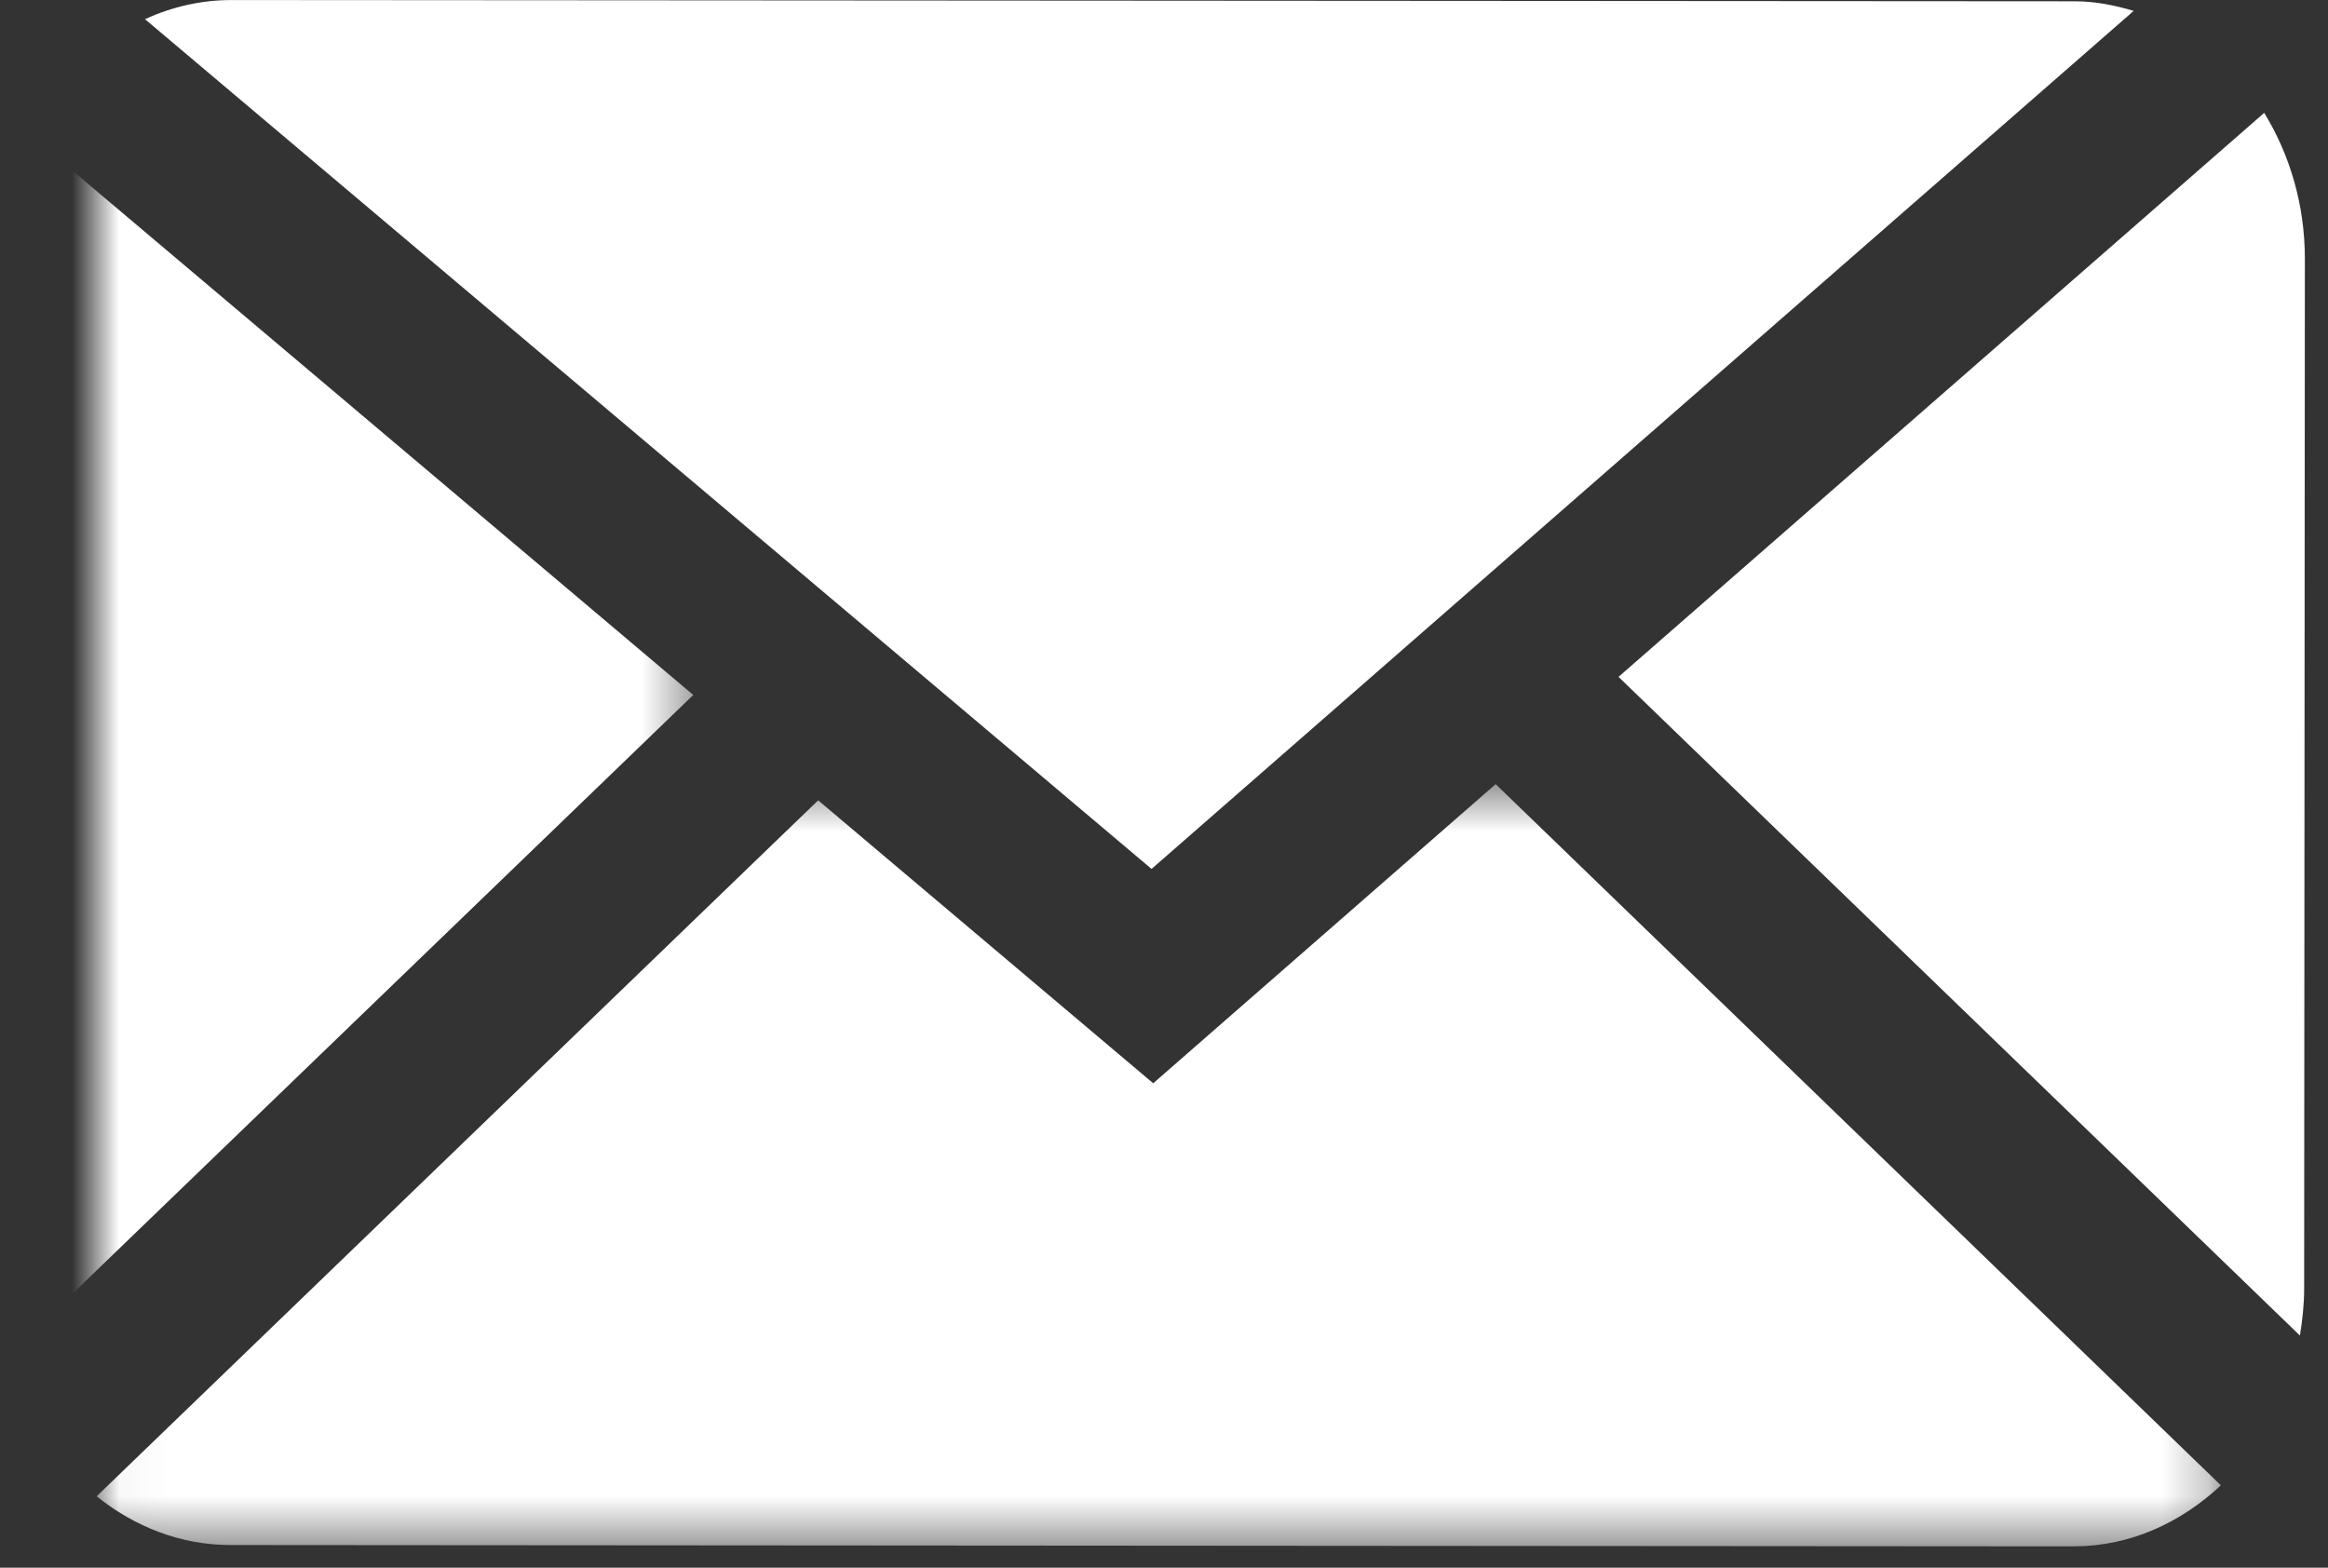 <?xml version="1.0" encoding="UTF-8" standalone="no"?>
<svg width="49px" height="33px" viewBox="0 0 49 33" version="1.1" xmlns="http://www.w3.org/2000/svg" xmlns:xlink="http://www.w3.org/1999/xlink">
    <rect x="0" y="0" width="49" height="33" fill="#333333" stroke="none"/>
    <!-- Generator: Sketch 42 (36781) - http://www.bohemiancoding.com/sketch -->
    <title>email</title>
    <desc>Created with Sketch.</desc>
    <defs>
        <polygon id="path-1" points="0.034 32.55 44.745 32.55 44.745 16.506 0.034 16.506 0.034 32.55"></polygon>
        <polygon id="path-3" points="-2 2.836 -2 28.52 12.592 28.52 12.592 2.836 -2 2.836"></polygon>
    </defs>
    <g id="Welcome" stroke="none" stroke-width="1" fill="none" fill-rule="evenodd">
        <g id="Desktop-HD-3" transform="translate(-693, -829)">
            <g id="email" transform="translate(695, 829)">
                <path d="M32.067,14.248 L46.409,28.113 C46.461,27.79 46.498,27.463 46.498,27.127 L46.513,5.446 C46.513,4.307 46.194,3.251 45.657,2.376 L32.067,14.248 Z" id="Fill-1" fill="#FFFFFF"></path>
                <path d="M22.238,18.291 L42.91,0.229 C42.514,0.112 42.103,0.027 41.666,0.027 L2.869,0.001 C2.225,0.001 1.612,0.147 1.051,0.403 L22.238,18.291 Z" id="Fill-3" fill="#FFFFFF"></path>
                <mask id="mask-2" fill="white">
                    <use xlink:href="#path-1"></use>
                </mask>
                <g id="Clip-6"></g>
                <path d="M29.481,16.506 L22.273,22.803 L15.221,16.847 L0.034,31.497 C0.831,32.136 1.799,32.523 2.851,32.523 L41.645,32.551 C42.834,32.551 43.903,32.055 44.745,31.266 L29.481,16.506 Z" id="Fill-5" fill="#FFFFFF" mask="url(#mask-2)"></path>
                <mask id="mask-4" fill="white">
                    <use xlink:href="#path-3"></use>
                </mask>
                <g id="Clip-9"></g>
                <path d="M-1.371,2.836 C-1.749,3.609 -1.982,4.479 -1.982,5.42 L-2,27.098 C-2,27.592 -1.921,28.062 -1.81,28.52 L12.592,14.629 L-1.371,2.836 Z" id="Fill-8" fill="#FFFFFF" mask="url(#mask-4)"></path>
            </g>
        </g>
    </g>
</svg>